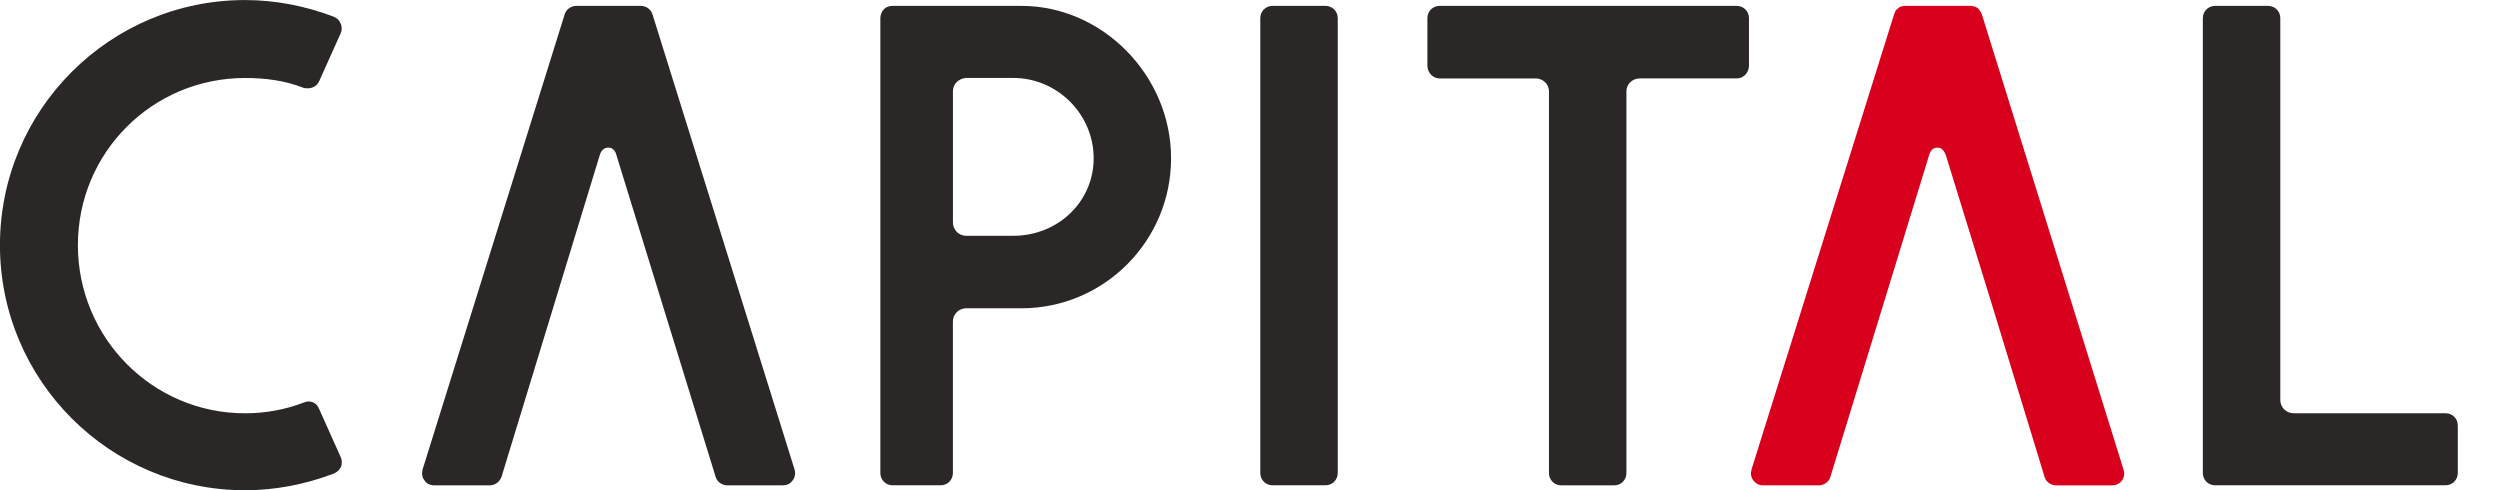<?xml version="1.0" encoding="utf-8"?>
<!-- Generator: Adobe Illustrator 16.0.0, SVG Export Plug-In . SVG Version: 6.00 Build 0)  -->
<!DOCTYPE svg PUBLIC "-//W3C//DTD SVG 1.1//EN" "http://www.w3.org/Graphics/SVG/1.1/DTD/svg11.dtd">
<svg version="1.1" id="Capa_1" xmlns="http://www.w3.org/2000/svg" xmlns:xlink="http://www.w3.org/1999/xlink" x="0px" y="0px"
	 width="51px" height="10px" viewBox="-9.484 11 51 10" enable-background="new -9.484 11 51 10" xml:space="preserve">
<g>
	<path fill="#D8001C" d="M33.836,20.58l-2.891-9.29l-0.039-0.07l-0.011-0.02l-0.04-0.04c-0.05-0.03-0.1-0.04-0.15-0.04h-1.31
		c-0.06,0-0.11,0.01-0.149,0.04l-0.041,0.04l-0.02,0.02l-0.029,0.07l-2.91,9.29c-0.021,0.08-0.01,0.16,0.039,0.22
		c0.051,0.07,0.121,0.101,0.201,0.101h1.129c0.11,0,0.211-0.07,0.24-0.17l2.01-6.55c0.03-0.11,0.08-0.17,0.18-0.17
		c0.091,0,0.141,0.08,0.171,0.17l0.95,3.08l1.06,3.471c0.03,0.1,0.13,0.17,0.24,0.17h1.13c0.08,0,0.16-0.03,0.21-0.101
		C33.846,20.74,33.865,20.66,33.836,20.58z"/>
	<g>
		<path fill="#2A2726" d="M3.826,11.29c-0.03-0.1-0.13-0.17-0.24-0.17h-1.31c-0.11,0-0.21,0.07-0.24,0.17l-2.9,9.29
			c-0.02,0.08-0.01,0.16,0.04,0.22c0.04,0.07,0.12,0.101,0.2,0.101h1.13c0.11,0,0.2-0.07,0.24-0.17l2-6.55
			c0.03-0.11,0.09-0.17,0.18-0.17c0.1,0,0.15,0.08,0.17,0.17l2.02,6.55c0.03,0.1,0.13,0.17,0.24,0.17h1.13
			c0.08,0,0.15-0.03,0.2-0.101c0.05-0.06,0.06-0.14,0.04-0.22L3.826,11.29z"/>
		<path fill="#2A2726" d="M-2.975,19.34c-0.04-0.1-0.12-0.15-0.22-0.15c-0.03,0-0.06,0.011-0.09,0.021
			c-0.39,0.149-0.79,0.22-1.2,0.22c-1.89,0-3.41-1.539-3.41-3.43c0-1.89,1.52-3.41,3.41-3.41c0.41,0,0.81,0.05,1.19,0.2
			c0.03,0.01,0.06,0.01,0.09,0.01c0.1,0,0.19-0.05,0.23-0.14l0.44-0.98c0.03-0.06,0.03-0.14,0-0.2c-0.02-0.06-0.07-0.11-0.14-0.14
			c-0.58-0.22-1.19-0.34-1.81-0.34c-2.76,0-5,2.24-5,5s2.24,5,5,5c0.62,0,1.23-0.12,1.81-0.34c0.07-0.03,0.12-0.08,0.15-0.141
			c0.02-0.069,0.02-0.14-0.01-0.199L-2.975,19.34z"/>
		<path fill="#2A2726" d="M17.556,11.12h-1.08c-0.14,0-0.25,0.11-0.25,0.25v9.28c0,0.14,0.11,0.25,0.25,0.25h1.08
			c0.14,0,0.25-0.11,0.25-0.25v-9.28C17.806,11.23,17.695,11.12,17.556,11.12z"/>
		<path fill="#2A2726" d="M40.406,19.43h-3.101c-0.149,0-0.271-0.119-0.271-0.27v-7.79c0-0.14-0.109-0.25-0.25-0.25h-1.08
			c-0.14,0-0.25,0.11-0.25,0.25v9.28c0,0.14,0.11,0.25,0.25,0.25h4.701c0.139,0,0.25-0.11,0.25-0.25V19.68
			C40.656,19.54,40.545,19.43,40.406,19.43z"/>
		<path fill="#2A2726" d="M25.945,11.12h-6.06c-0.14,0-0.25,0.11-0.25,0.25v0.97c0,0.14,0.11,0.26,0.25,0.26h1.96
			c0.15,0,0.27,0.12,0.27,0.26v7.791c0,0.14,0.11,0.25,0.25,0.25h1.08c0.141,0,0.25-0.11,0.25-0.25V12.86
			c0-0.14,0.12-0.26,0.271-0.26h1.979c0.141,0,0.25-0.12,0.25-0.26v-0.97C26.195,11.23,26.086,11.12,25.945,11.12z"/>
		<path fill-rule="evenodd" clip-rule="evenodd" fill="#2A2726" d="M11.186,15.81h-0.96c-0.15,0-0.27-0.12-0.27-0.27v-2.68
			c0-0.15,0.12-0.26,0.27-0.27h0.96c0.9,0,1.641,0.74,1.641,1.64C12.826,15.11,12.105,15.81,11.186,15.81z M11.355,11.12h-2.63
			c-0.07,0-0.13,0.02-0.18,0.07c-0.04,0.05-0.07,0.11-0.07,0.18v9.28c0,0.14,0.11,0.25,0.25,0.25h0.98c0.14,0,0.25-0.11,0.25-0.25
			v-3.09c0-0.15,0.12-0.271,0.27-0.271h1.13c1.68,0,3.051-1.37,3.051-3.06S13.006,11.12,11.355,11.12z"/>
	</g>
</g>
</svg>
